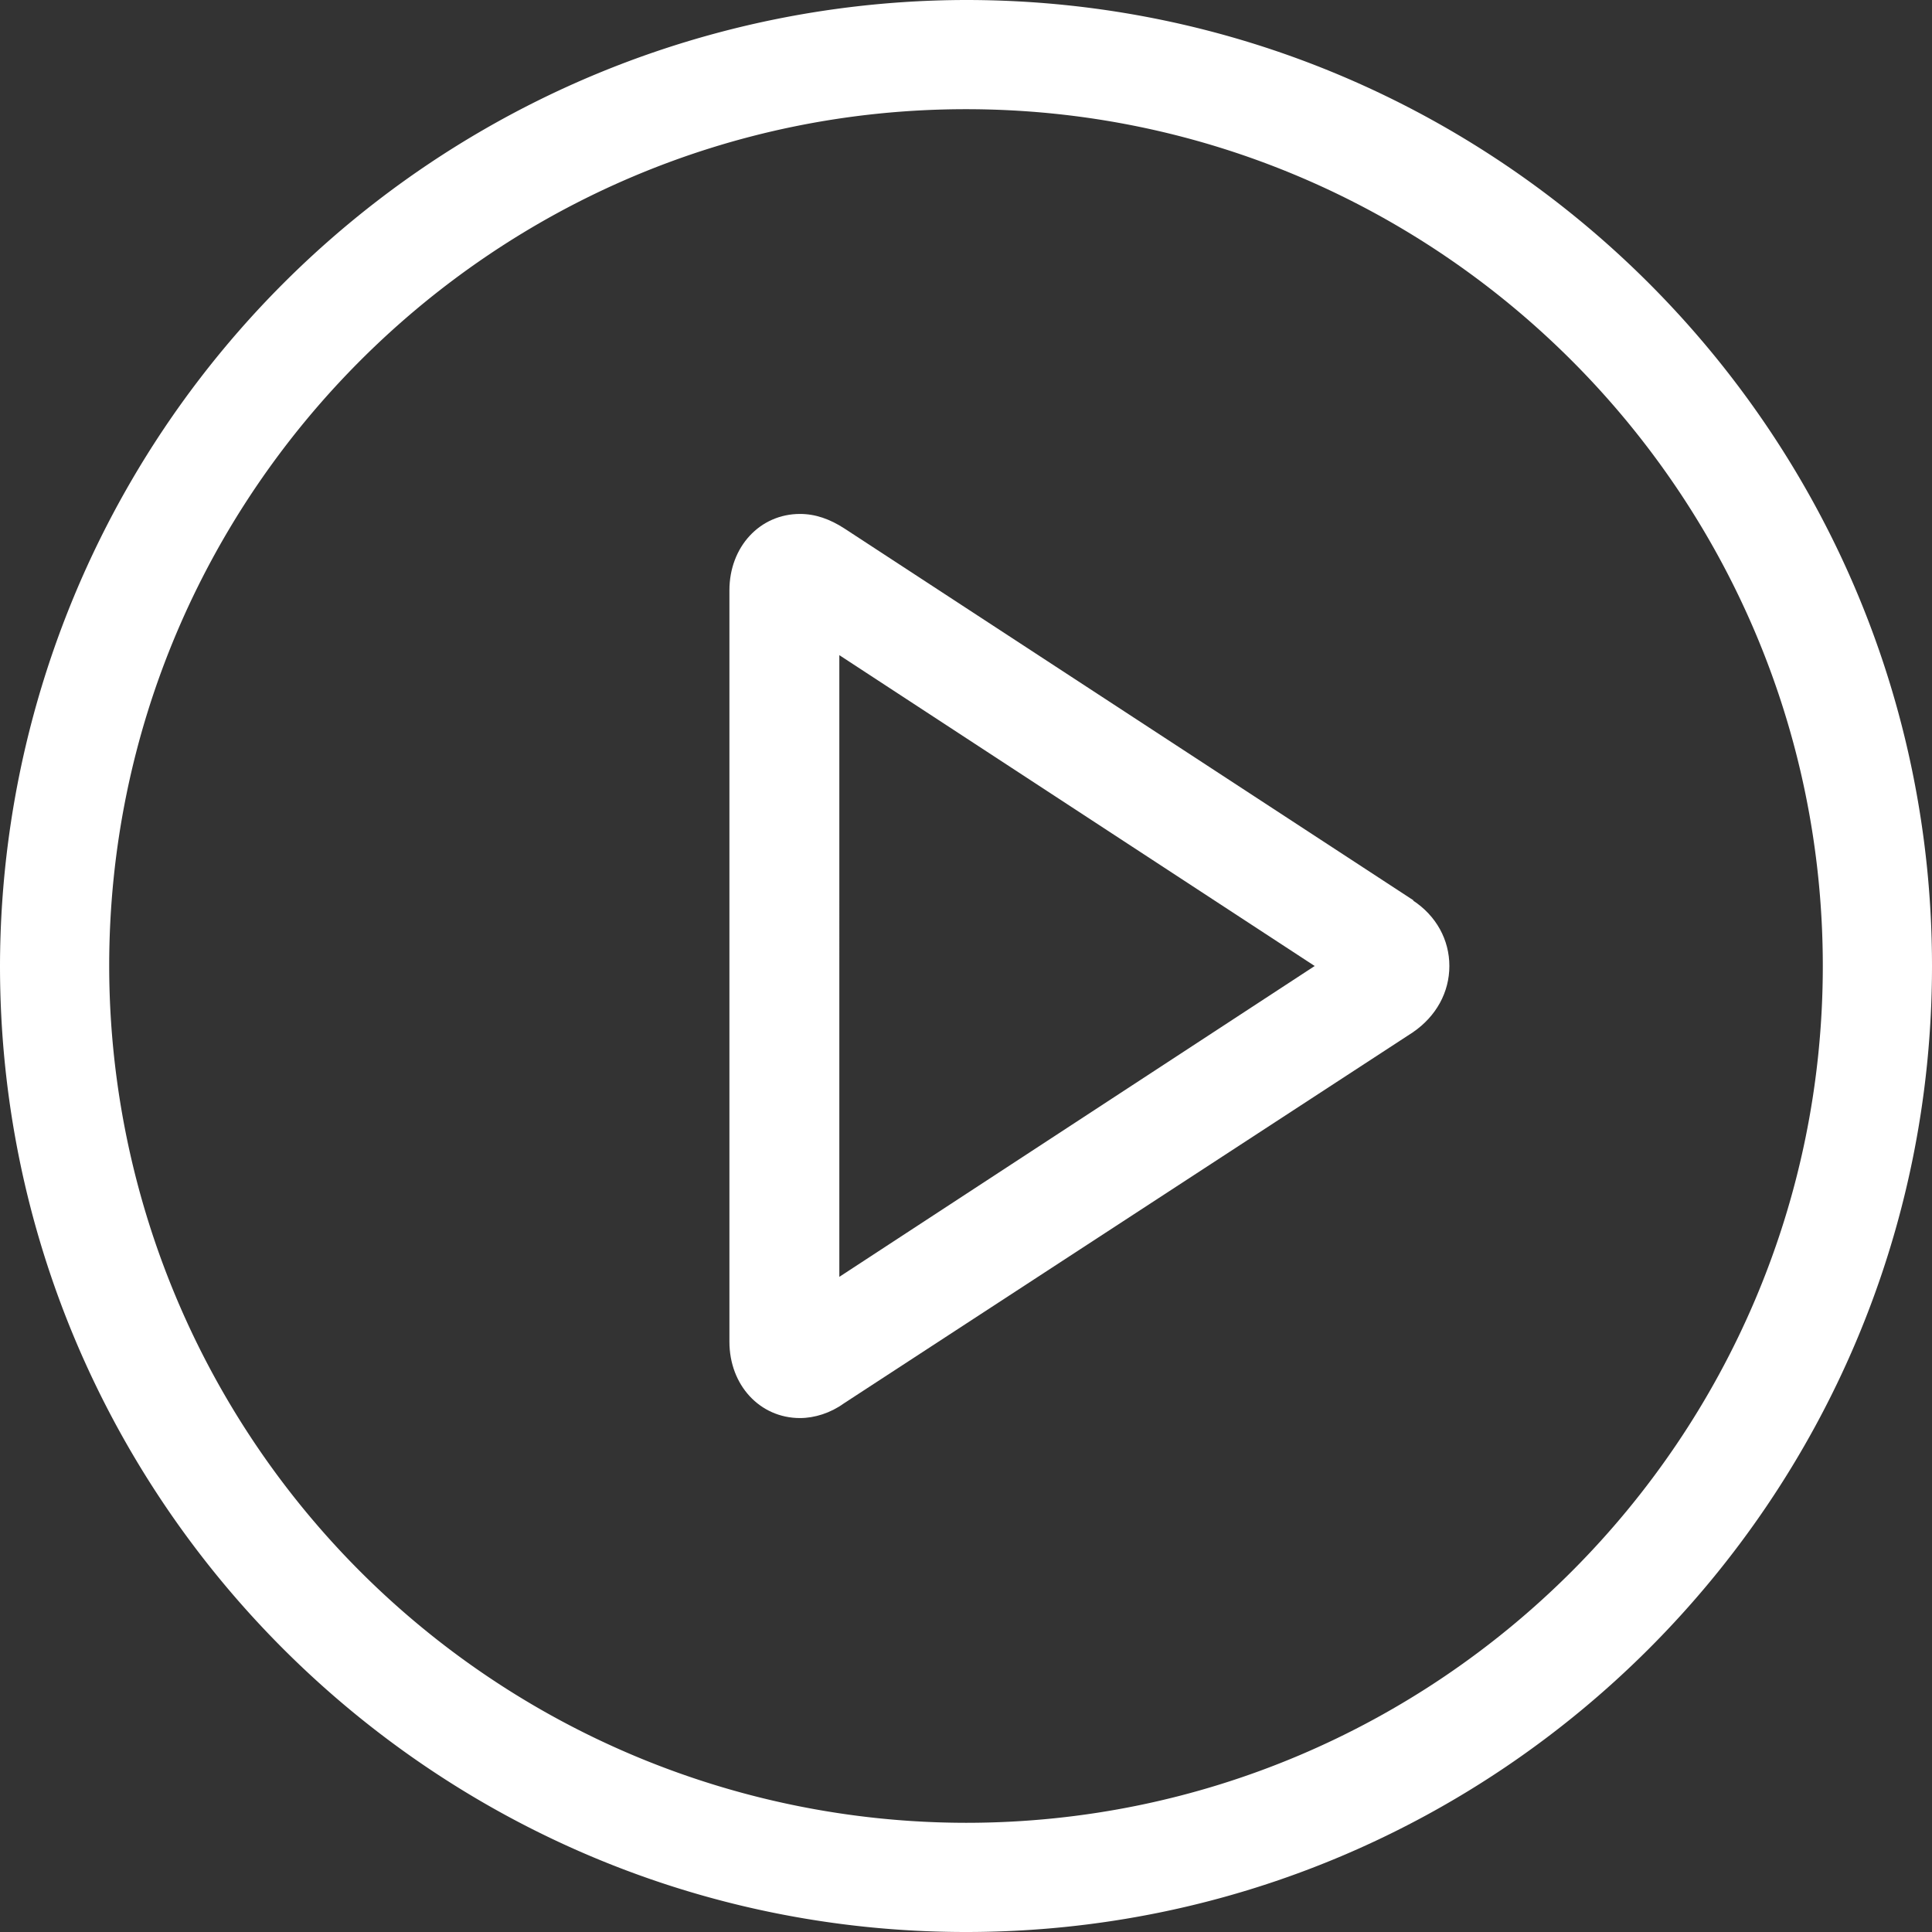 <svg xmlns="http://www.w3.org/2000/svg" viewBox="0 0 265.4 265.4"><rect x="0" y="0" width="265.4" height="265.4" fill="#333333" stroke="none"/><g fill="#fff"><path d="M194.2 123.7L116 72.6c-2-1.3-4-2-6.1-2-5.5 0-9.7 4.5-9.7 10.5v103.2c0 6 4.2 10.5 9.7 10.5 2 0 4.2-.7 6-2l78.2-51c3.2-2.2 5-5.5 5-9.1 0-3.6-1.8-6.9-5-9zm-78.9 51.7V90l65.3 42.7-65.3 42.7z"/><path d="M132.7 0A132.9 132.9 0 000 132.7c0 73.2 59.5 132.7 132.7 132.7s132.7-59.5 132.7-132.7C265.4 59.5 205.9 0 132.7 0zm0 250.4A117.8 117.8 0 0115 132.7C15 67.8 67.8 15 132.7 15s117.7 52.8 117.7 117.7-52.8 117.7-117.7 117.7z"/></g></svg>